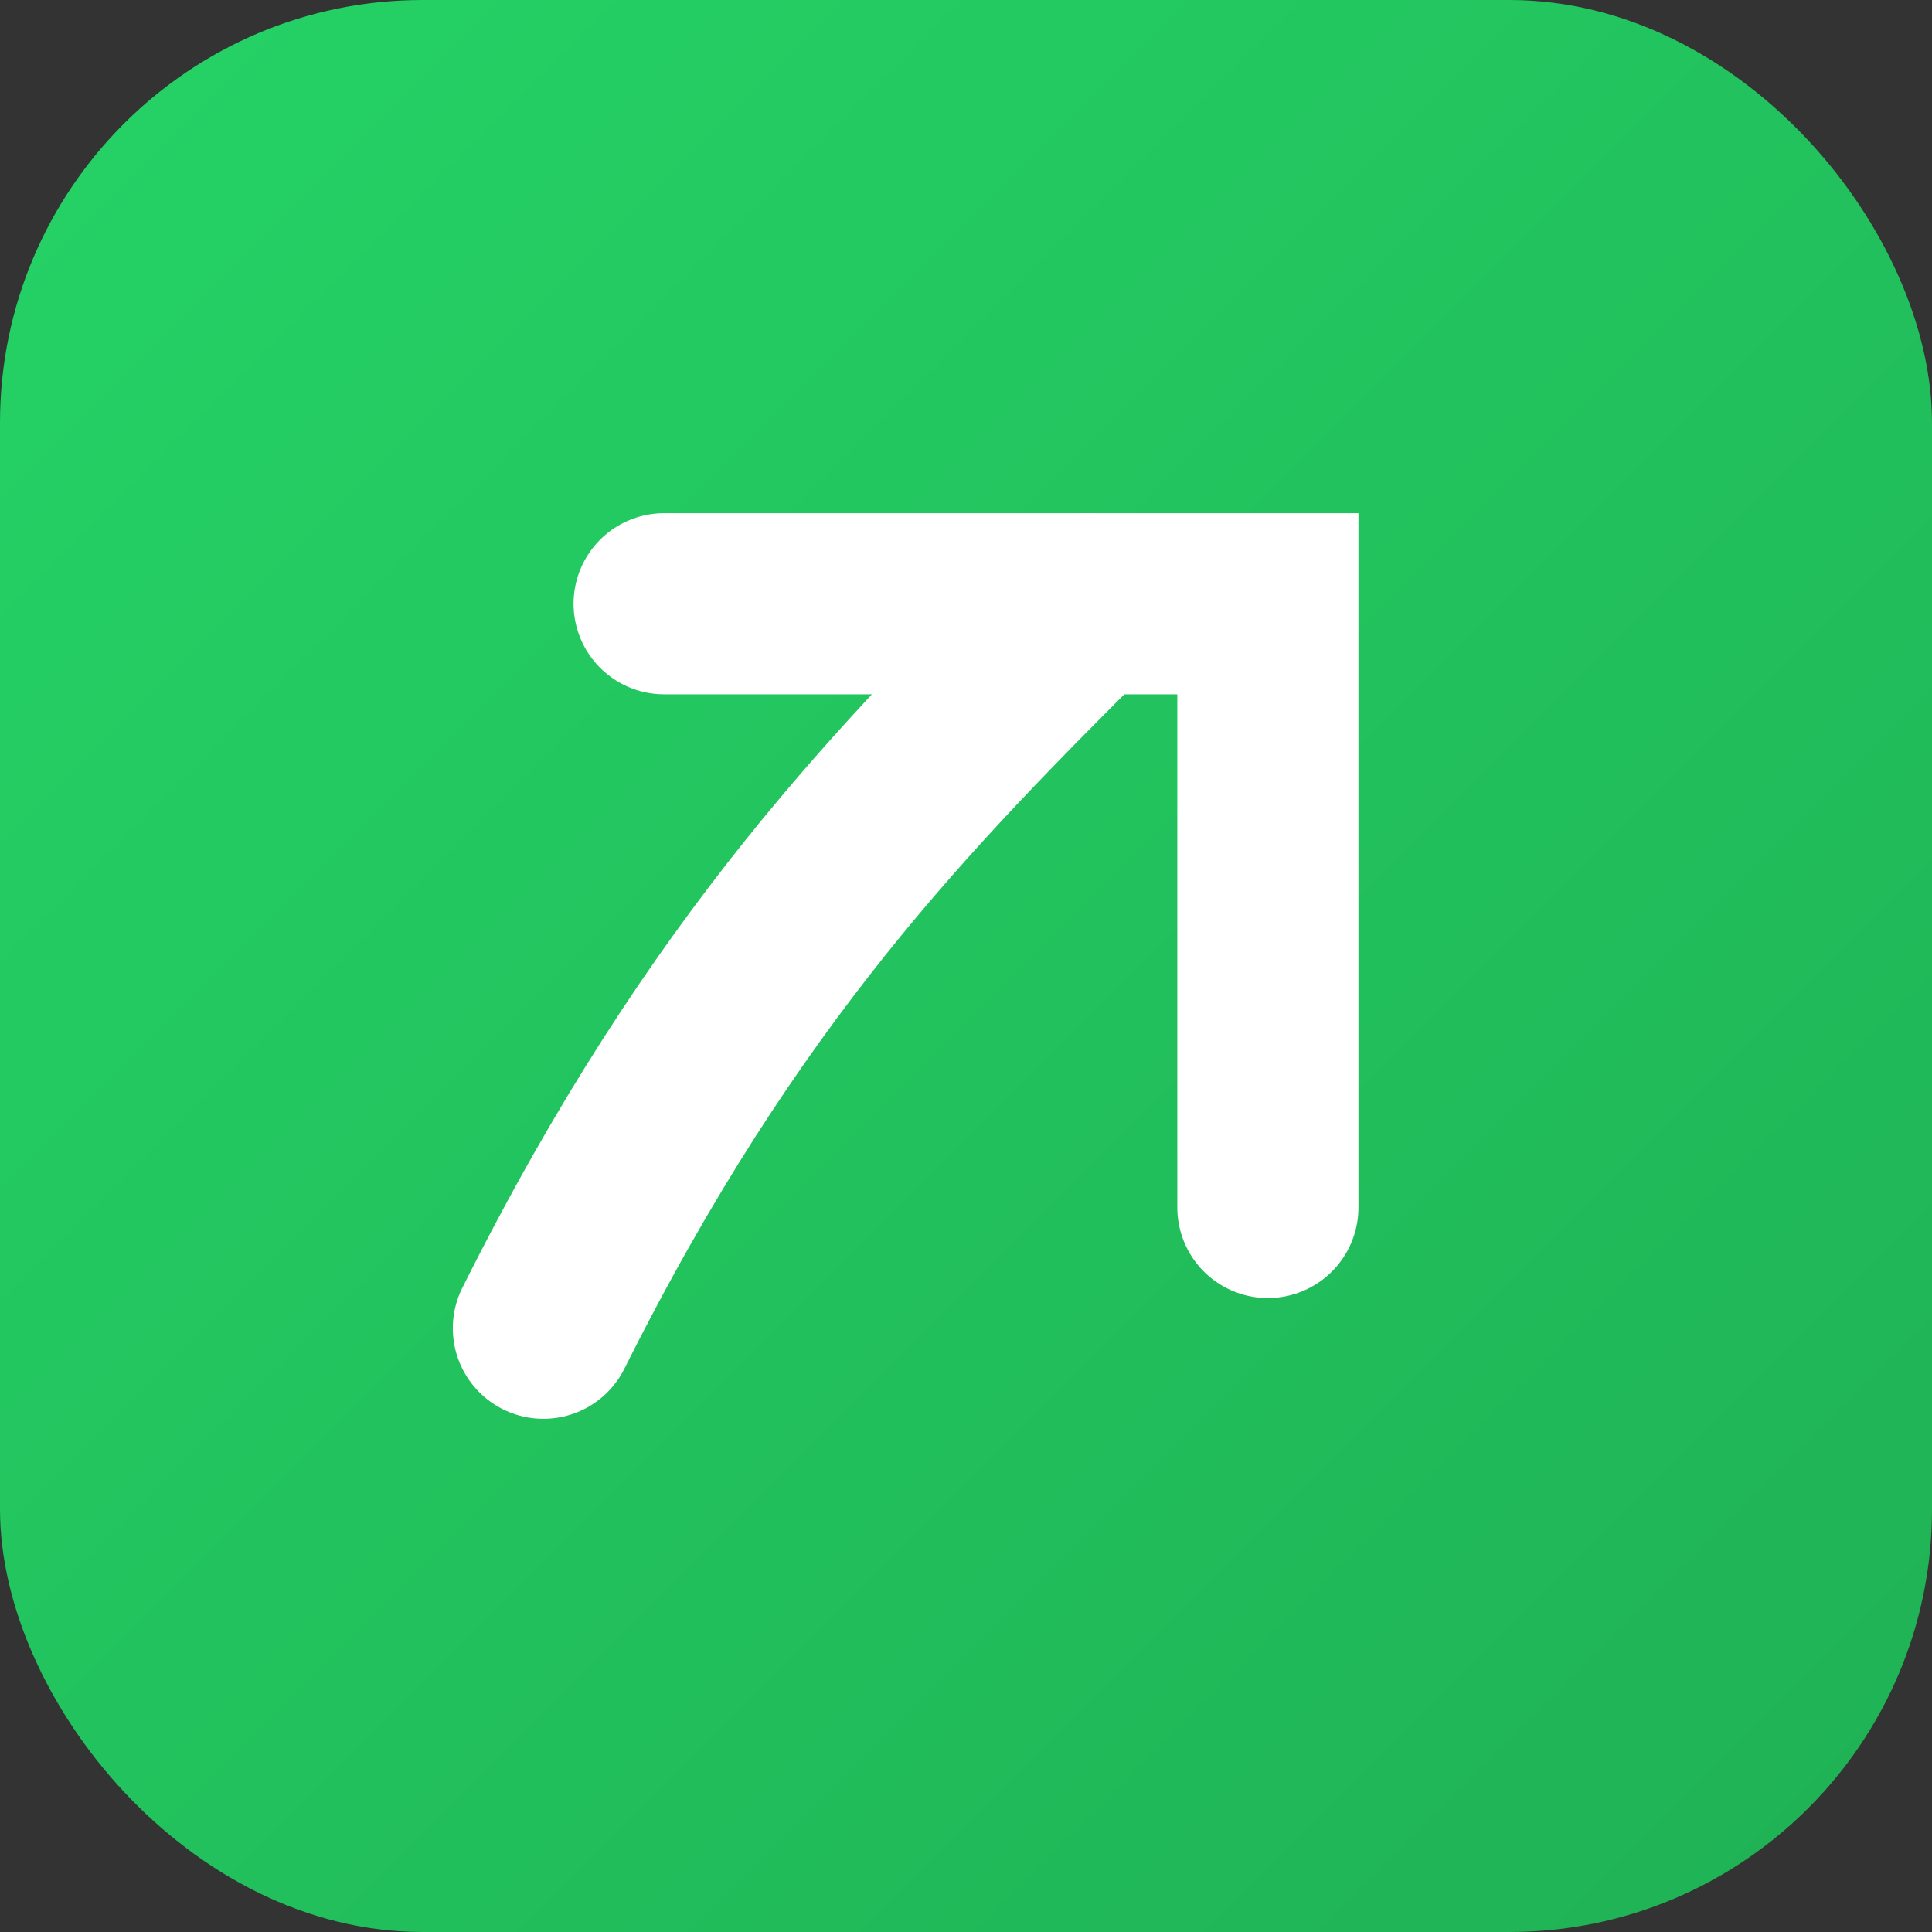 <svg xmlns="http://www.w3.org/2000/svg" viewBox="0 0 64 64" width="64" height="64">
  <rect x="0" y="0" width="64" height="64" fill="#333333" stroke="none"/>
  <defs>
    <linearGradient id="g" x1="0" y1="0" x2="1" y2="1">
      <stop offset="0" stop-color="#25D366"/>
      <stop offset="1" stop-color="#1fb155"/>
    </linearGradient>
  </defs>
  <rect rx="14" ry="14" width="64" height="64" fill="url(#g)"/>
  <path d="M18 44c6-12 12-18 18-24" fill="none" stroke="#fff" stroke-width="6" stroke-linecap="round"/>
  <path d="M22 20h20v20" fill="none" stroke="#fff" stroke-width="6" stroke-linecap="round"/>
</svg>